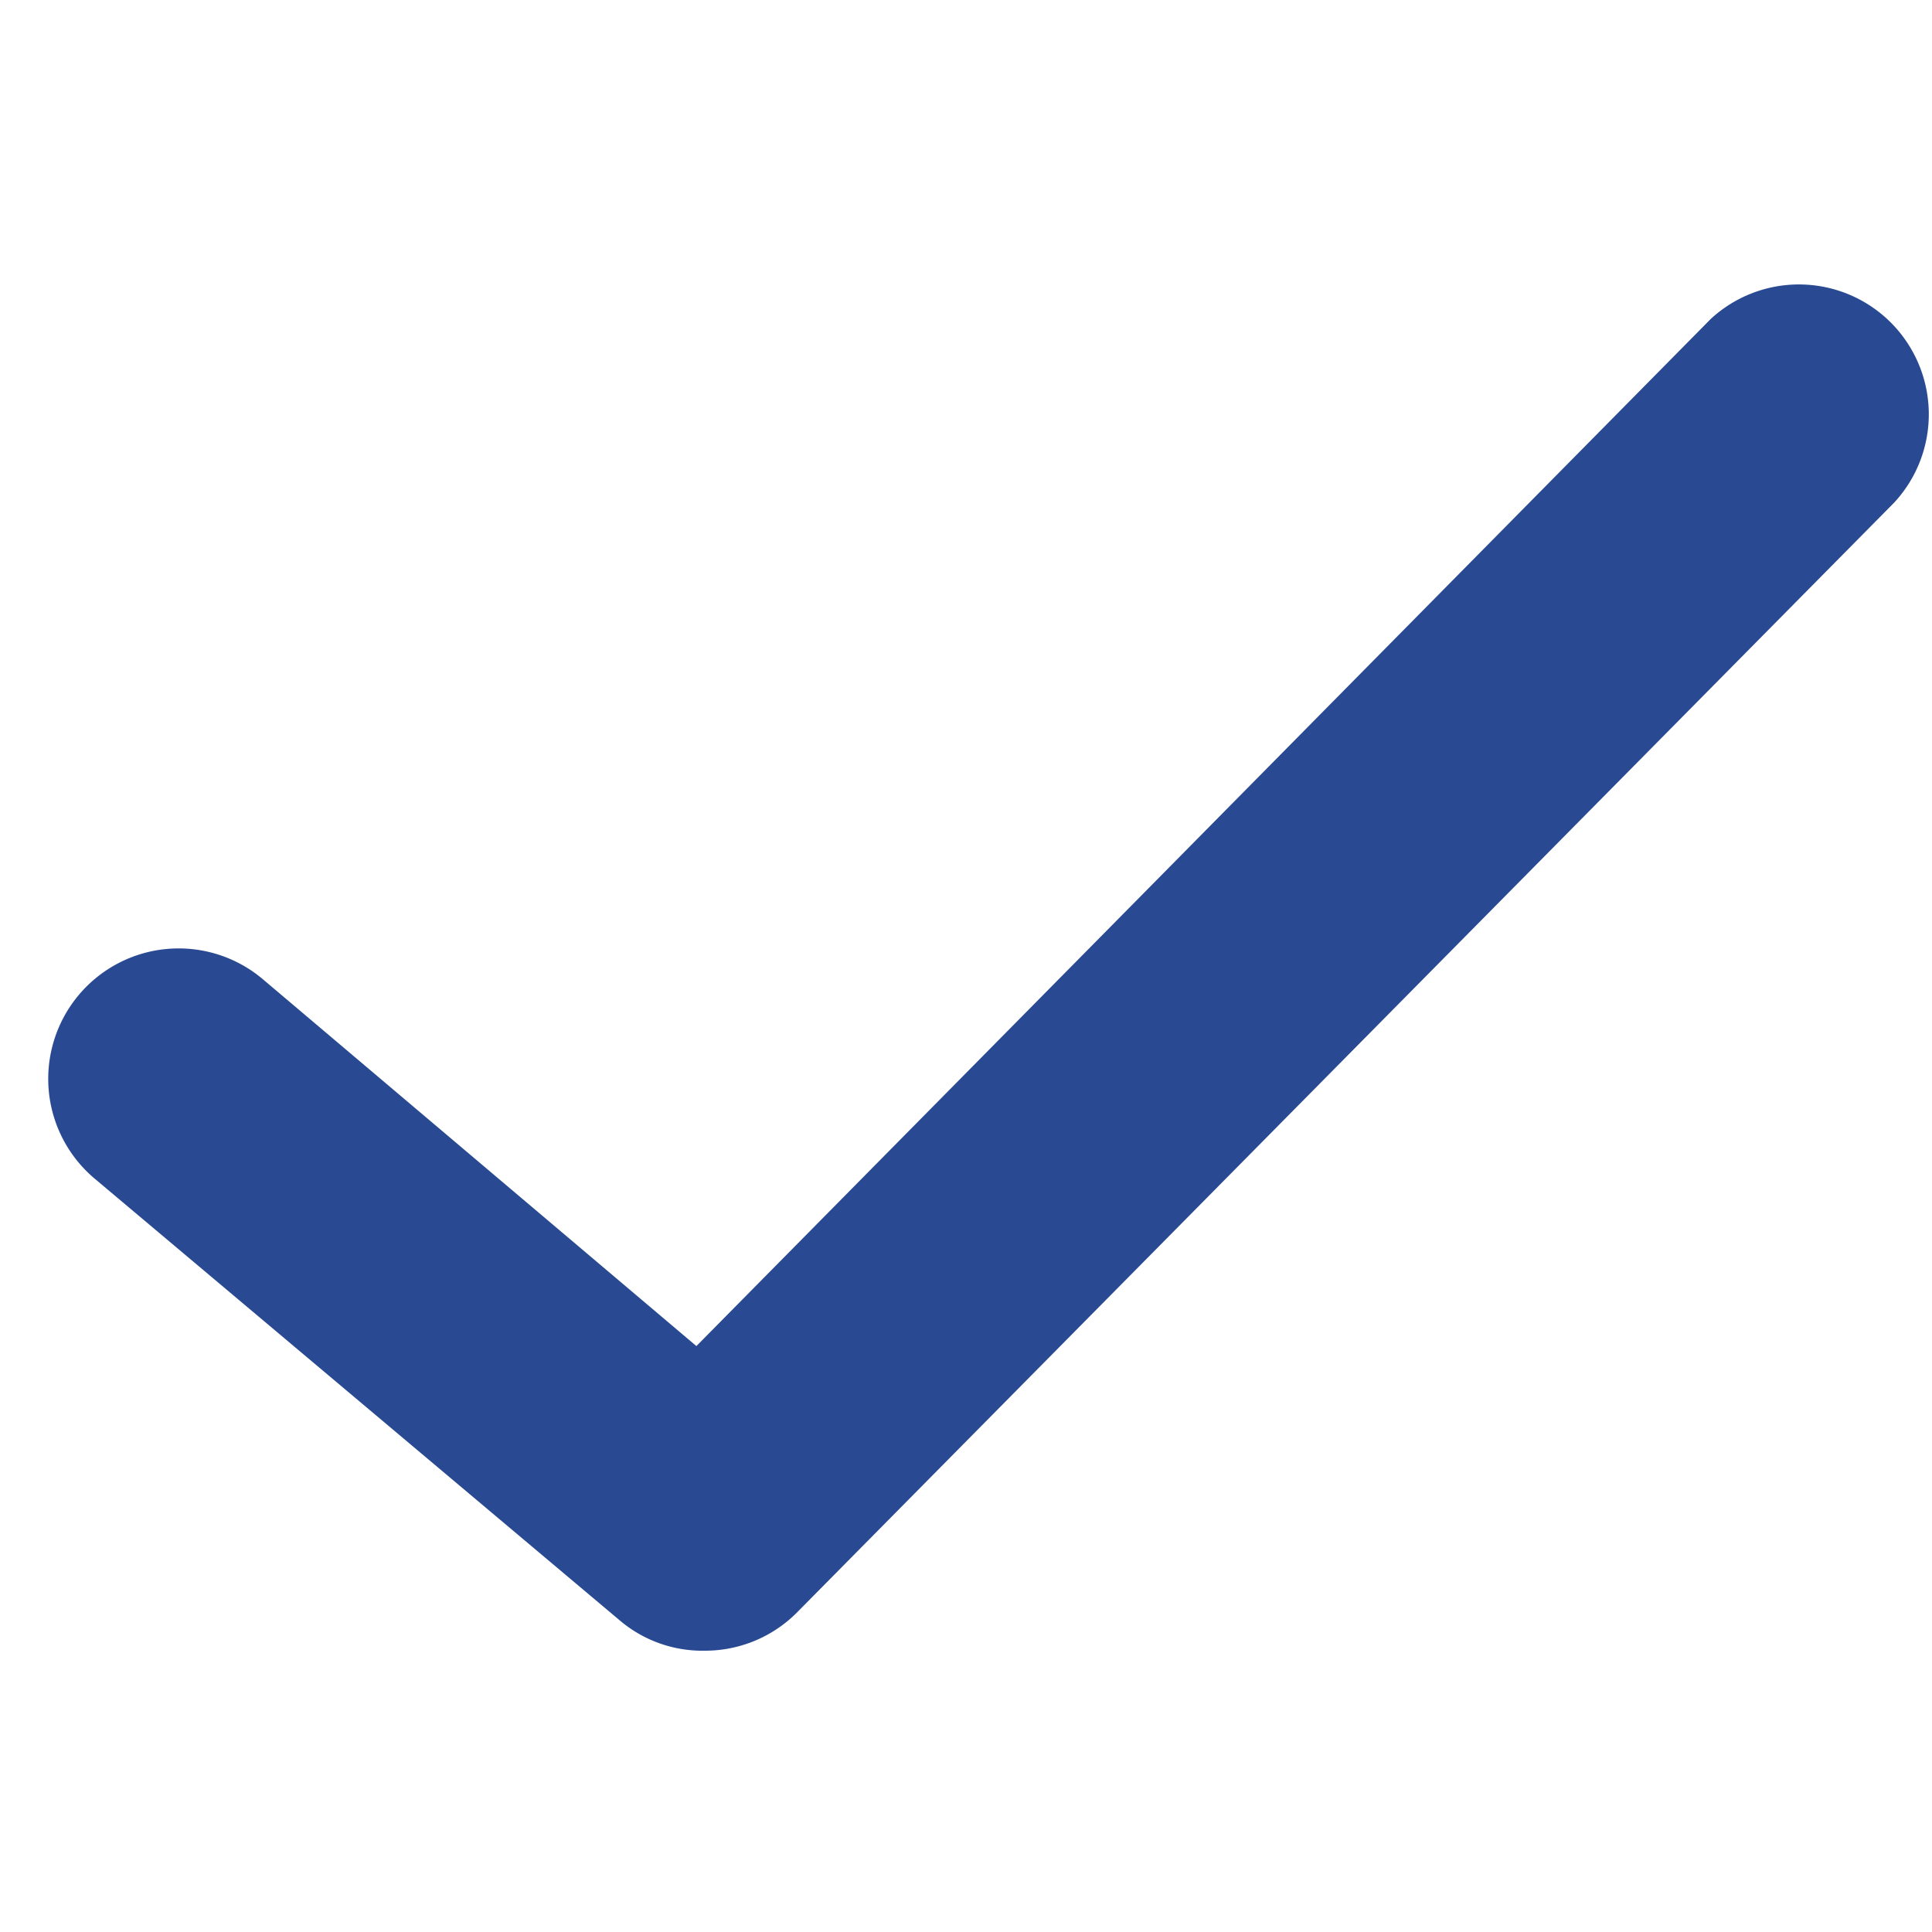 <svg xmlns="http://www.w3.org/2000/svg" xmlns:xlink="http://www.w3.org/1999/xlink" width="40" height="40" viewBox="0 0 40 40"><defs><clipPath id="b"><rect width="40" height="40"/></clipPath></defs><g id="a" clip-path="url(#b)"><path d="M40.64,61.347a2.642,2.642,0,0,0,1.729.605,2.682,2.682,0,0,0,1.9-.778L67,38.181a2.689,2.689,0,0,0-3.8-3.8l-21,21.264-8.99-7.607a2.7,2.7,0,1,0-3.458,4.149Z" transform="translate(-27.782 -27.776)" fill="#294a92"/></g></svg>
